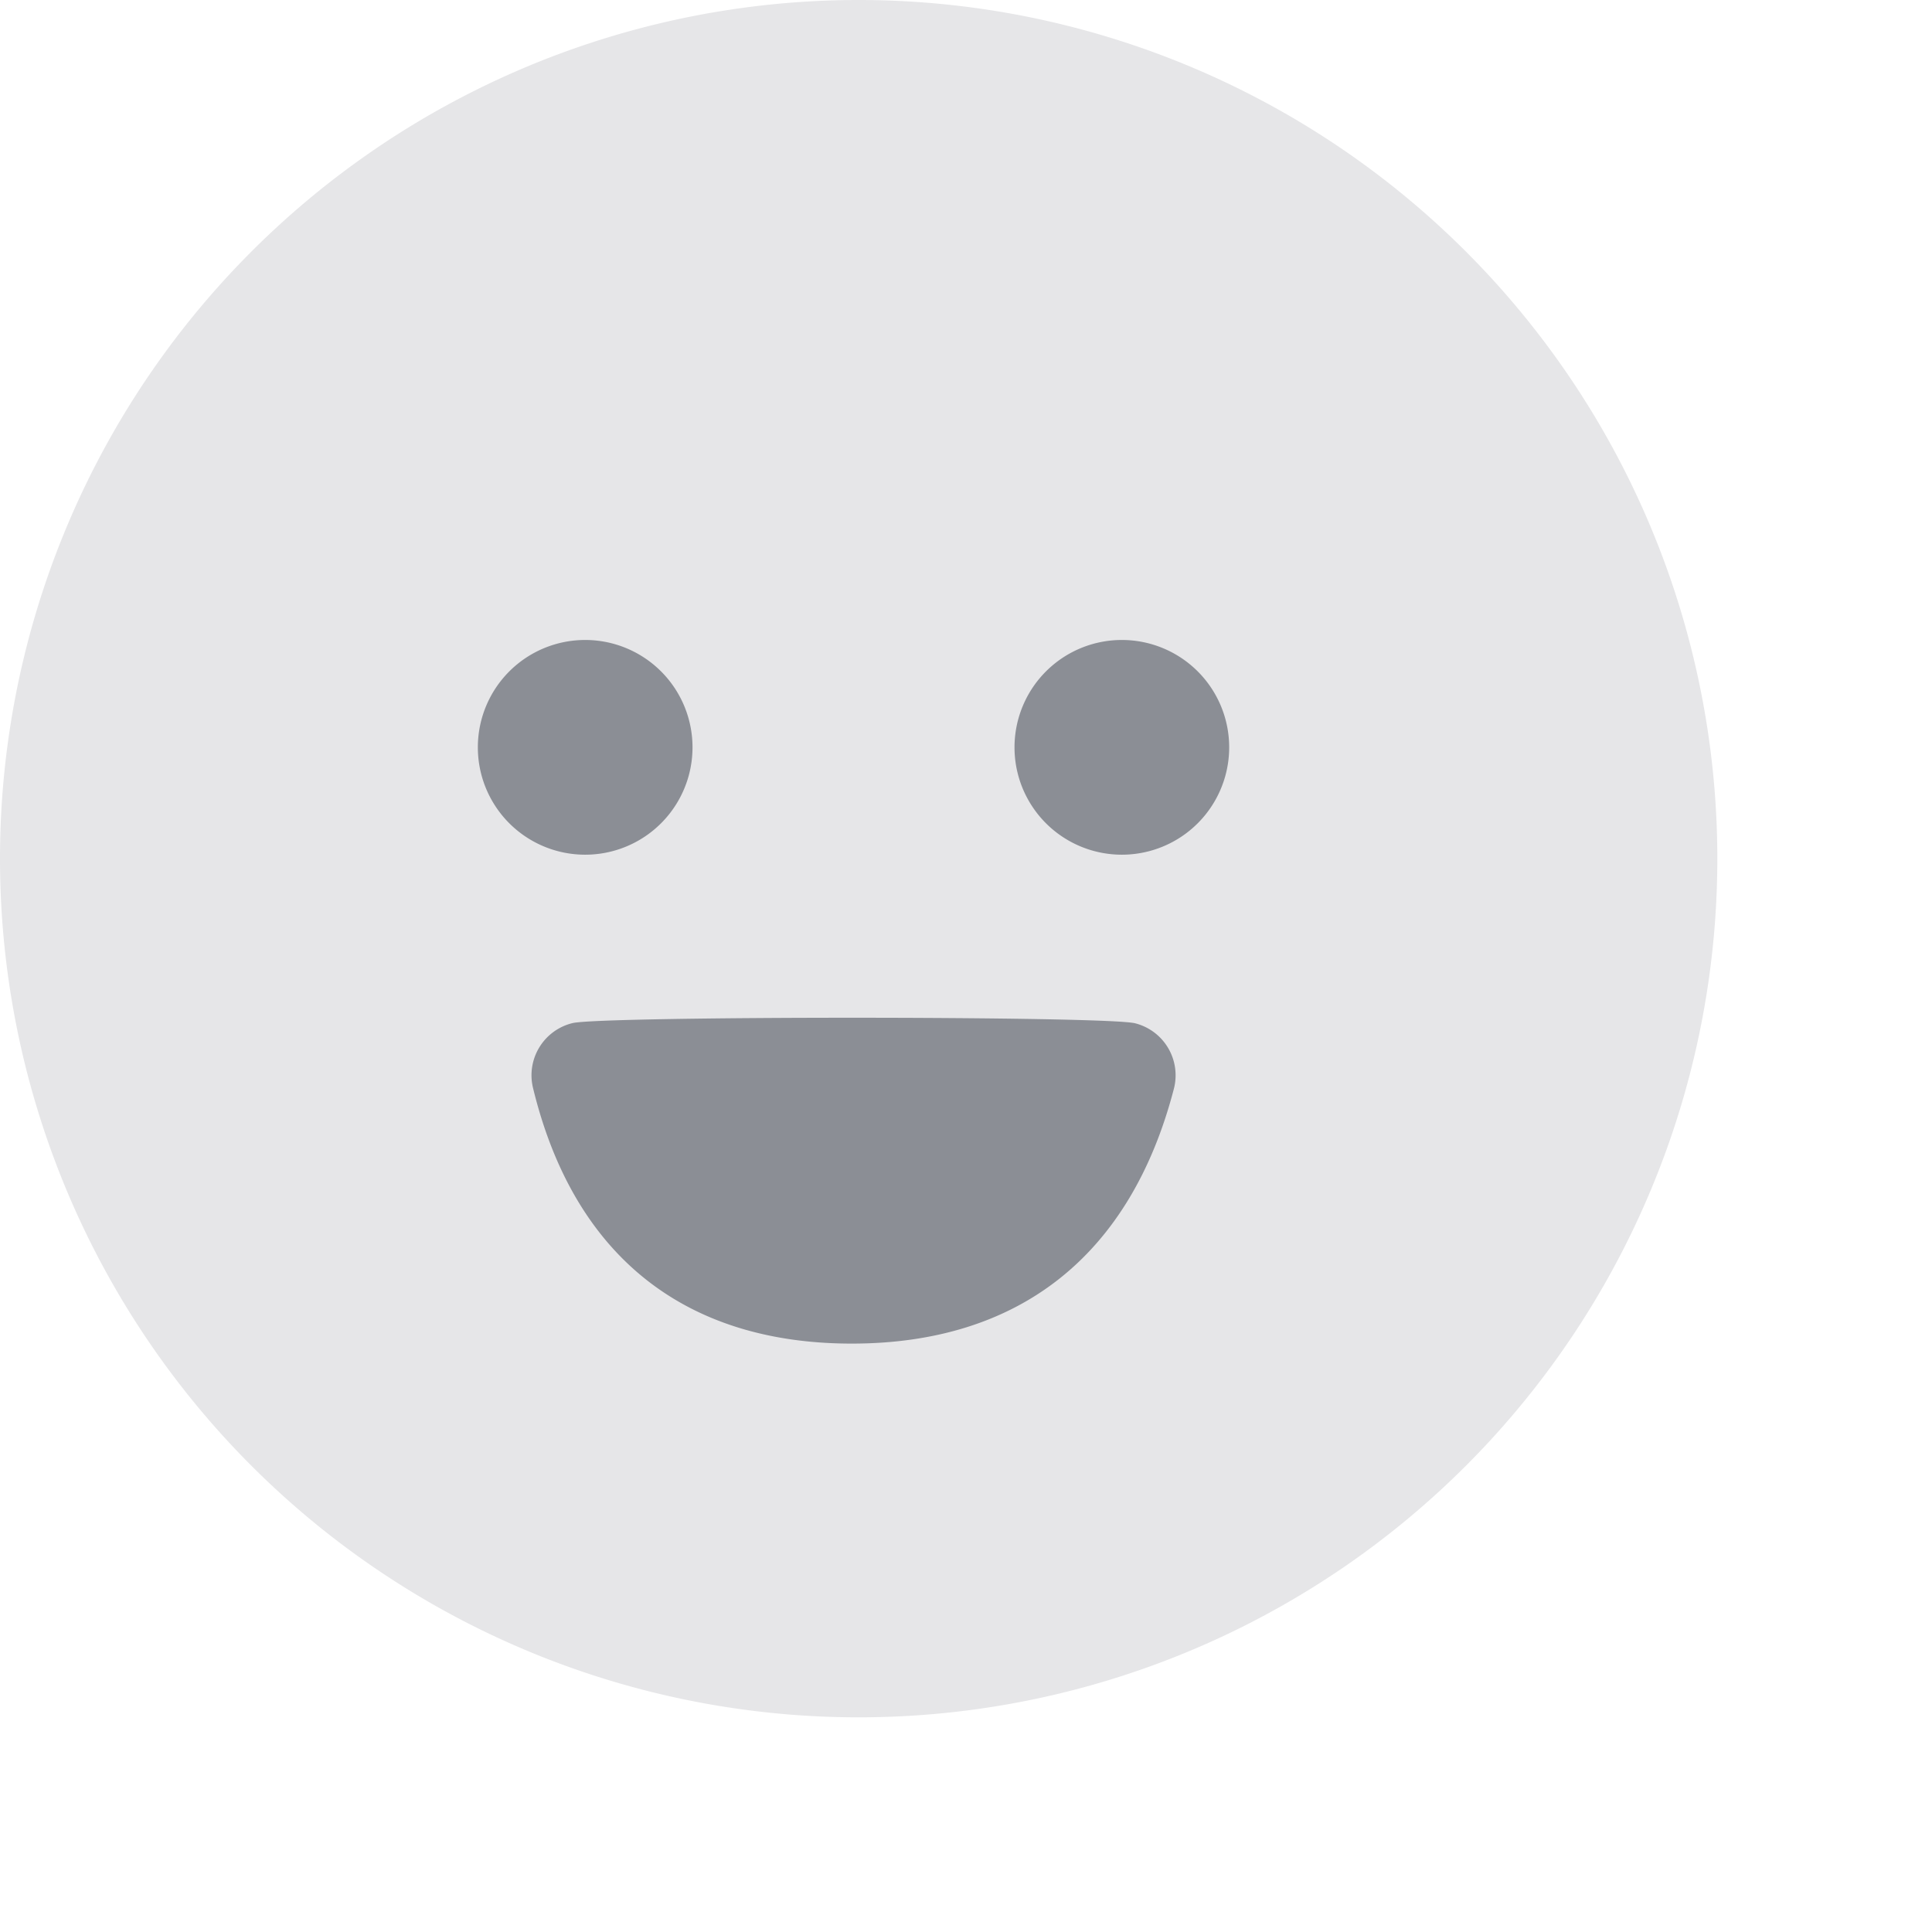 <svg height="18" id="emoji-small-nor" viewbox="-1 -1 18 18" width="18" x="376" xmlns="http://www.w3.org/2000/svg" y="522">
 <g fill="none" fill-rule="evenodd">
  <path d="M8 0a8 8 0 110 16A8 8 0 018 0z" fill="#E6E6E8">
  </path>
  <path d="M4.452 6.962a1 1 0 112 .001 1 1 0 01-2 0zm5 0a1 1 0 112 .001 1 1 0 01-2 0zm-4.486 3.174a.5.5 0 01.368-.604c.134-.033 1.367-.05 2.605-.05 1.25 0 2.504.017 2.638.052a.5.5 0 01.36.609c-.403 1.551-1.438 2.375-3.001 2.375-1.566 0-2.593-.827-2.97-2.382z" fill="#8B8E95">
  </path>
 </g>
</svg>
